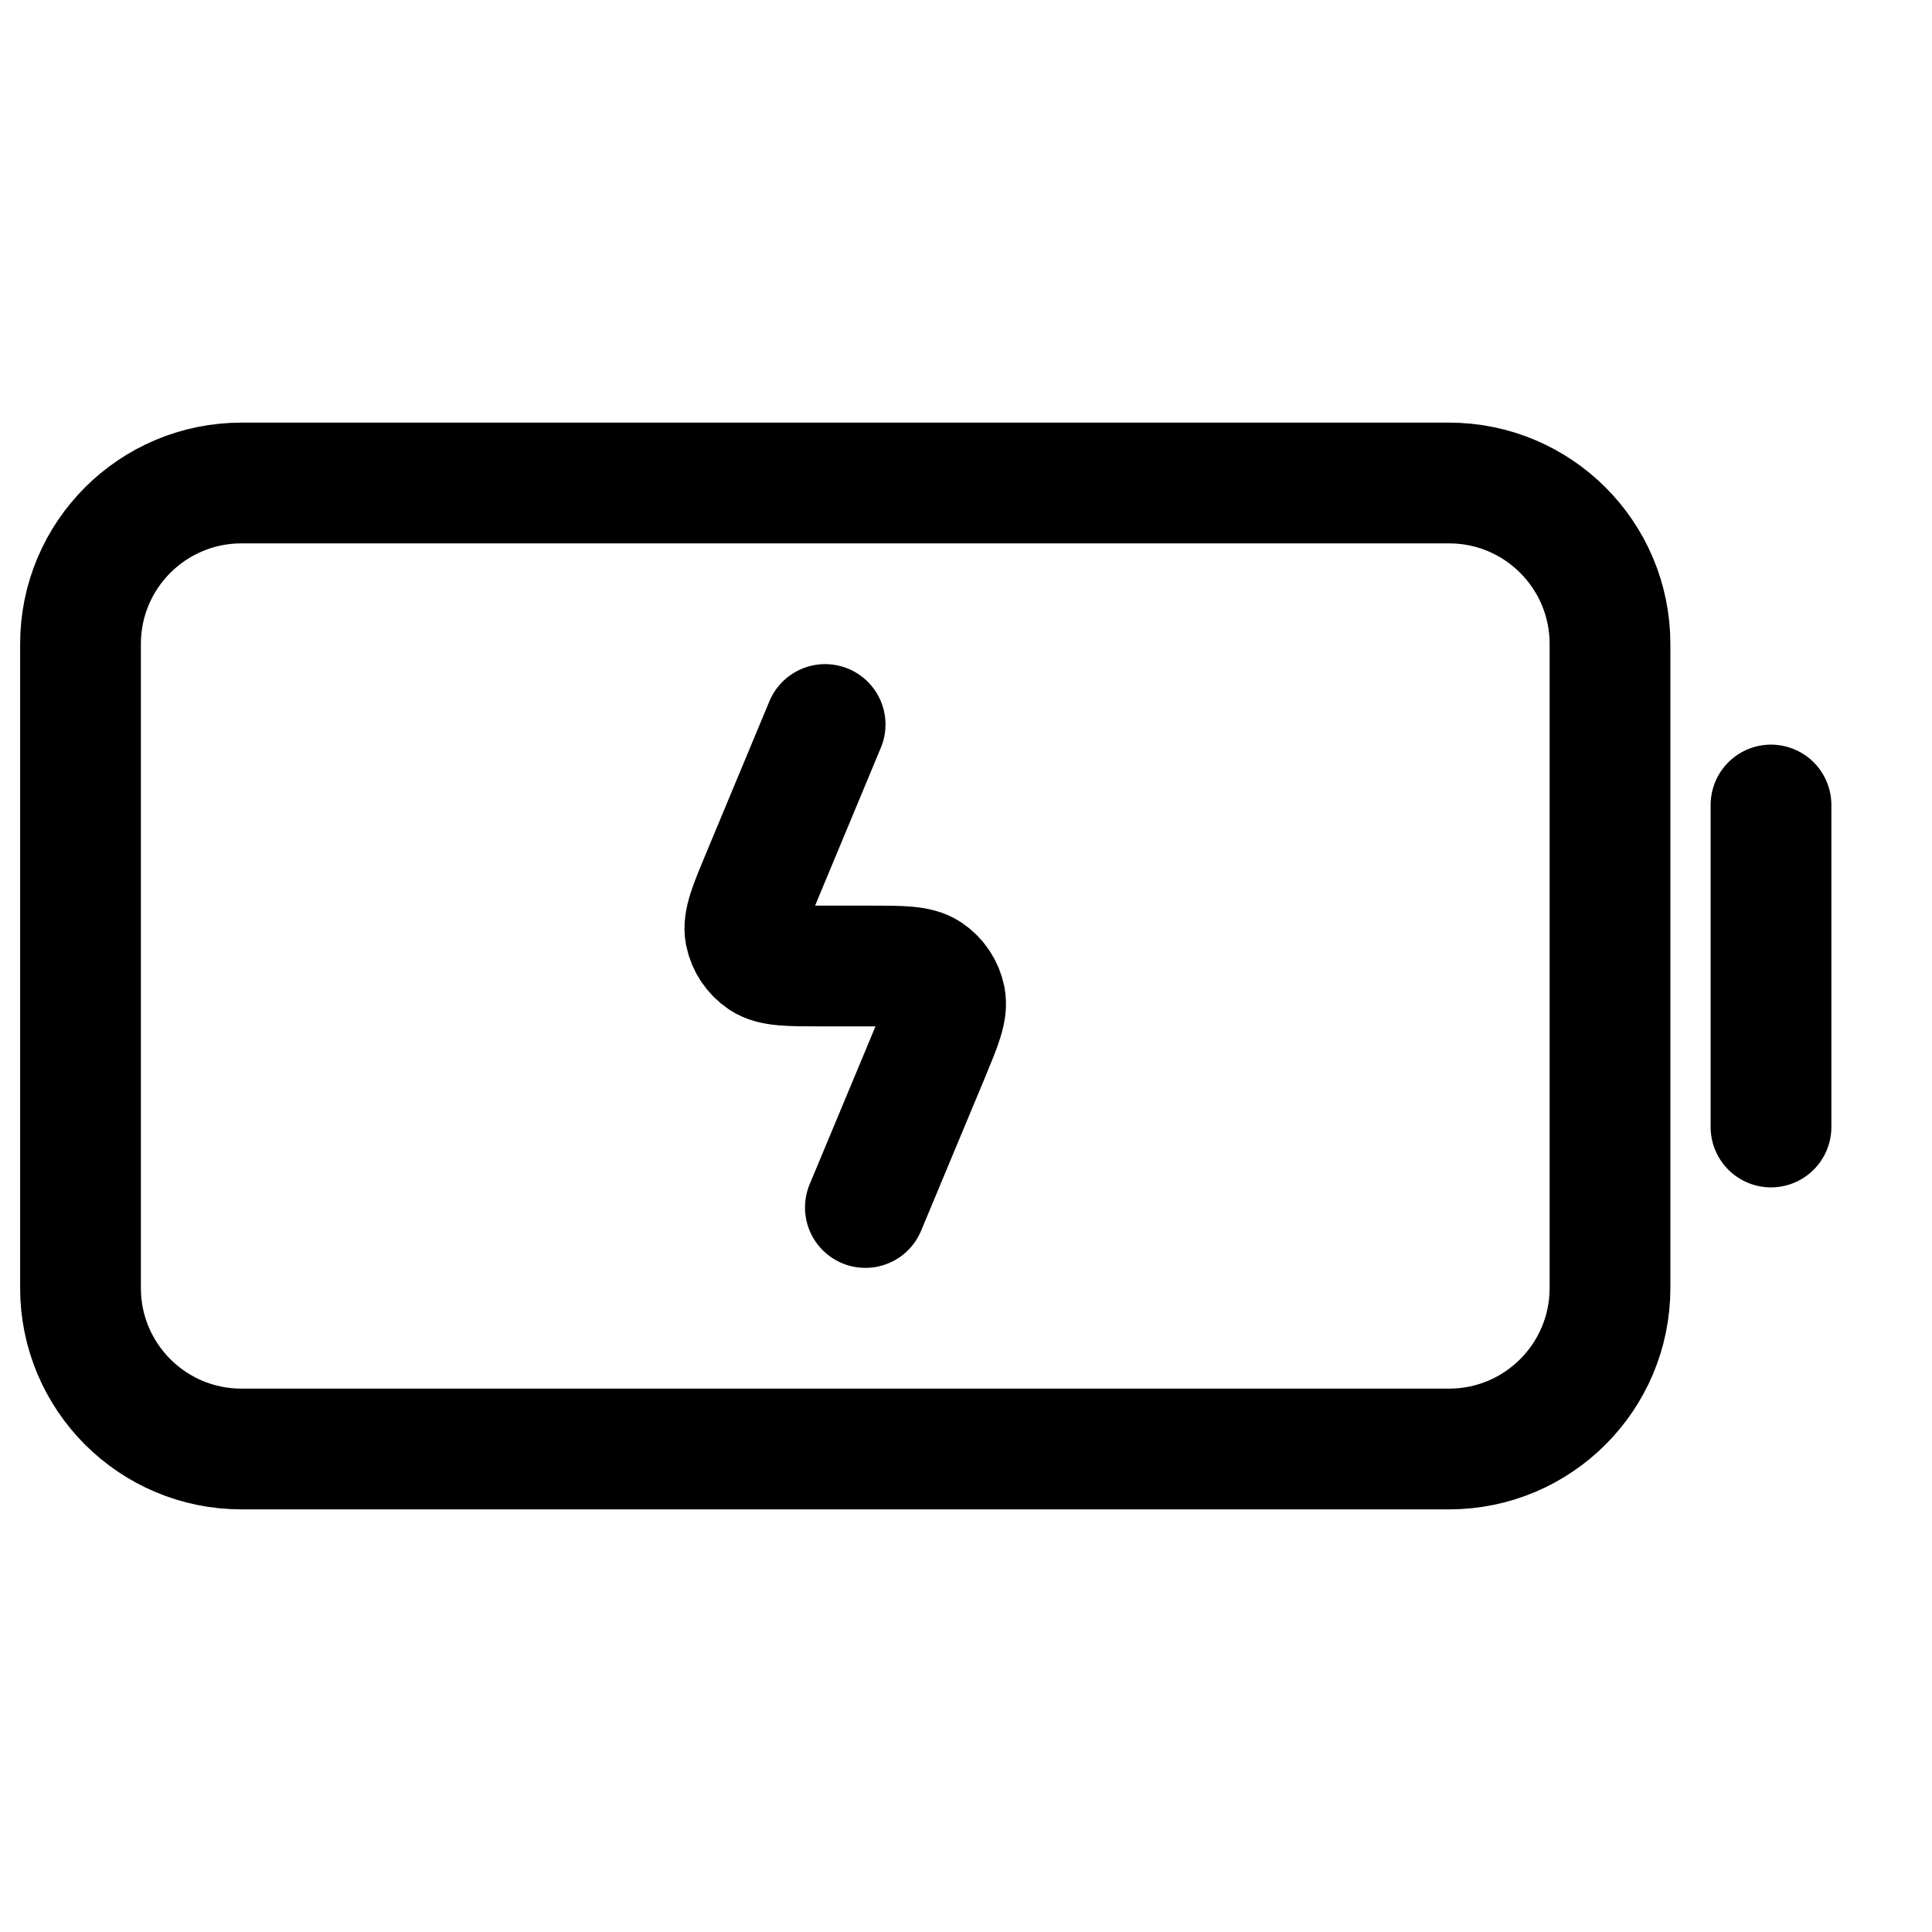 <svg width="24" height="24" viewBox="0 0 24 24" fill="none" xmlns="http://www.w3.org/2000/svg">
<rect x="0" y="0" width="24" height="24" fill="#808080" stroke="none"/>
<g clip-path="url(#clip0_1_6558)">
<path d="M24 0H0V24H24V0Z" fill="white"/>
<path d="M22 10V14" stroke="black" stroke-width="1.5" stroke-linecap="round" stroke-linejoin="round"/>
<path d="M1 16V8C1 6.895 1.895 6 3 6H18C19.105 6 20 6.895 20 8V16C20 17.105 19.105 18 18 18H3C1.895 18 1 17.105 1 16Z" stroke="black" stroke-width="1.5"/>
<path d="M10.25 9L9.462 10.892C9.307 11.263 9.23 11.448 9.259 11.597C9.285 11.727 9.362 11.842 9.472 11.916C9.598 12 9.799 12 10.2 12H10.8C11.201 12 11.402 12 11.528 12.084C11.638 12.158 11.715 12.273 11.741 12.403C11.77 12.552 11.693 12.737 11.539 13.108L10.75 15" stroke="black" stroke-width="1.5" stroke-linecap="round" stroke-linejoin="round"/>
</g>
<defs>
<clipPath id="clip0_1_6558">
<rect width="24" height="24" fill="white"/>
</clipPath>
</defs>
</svg>
